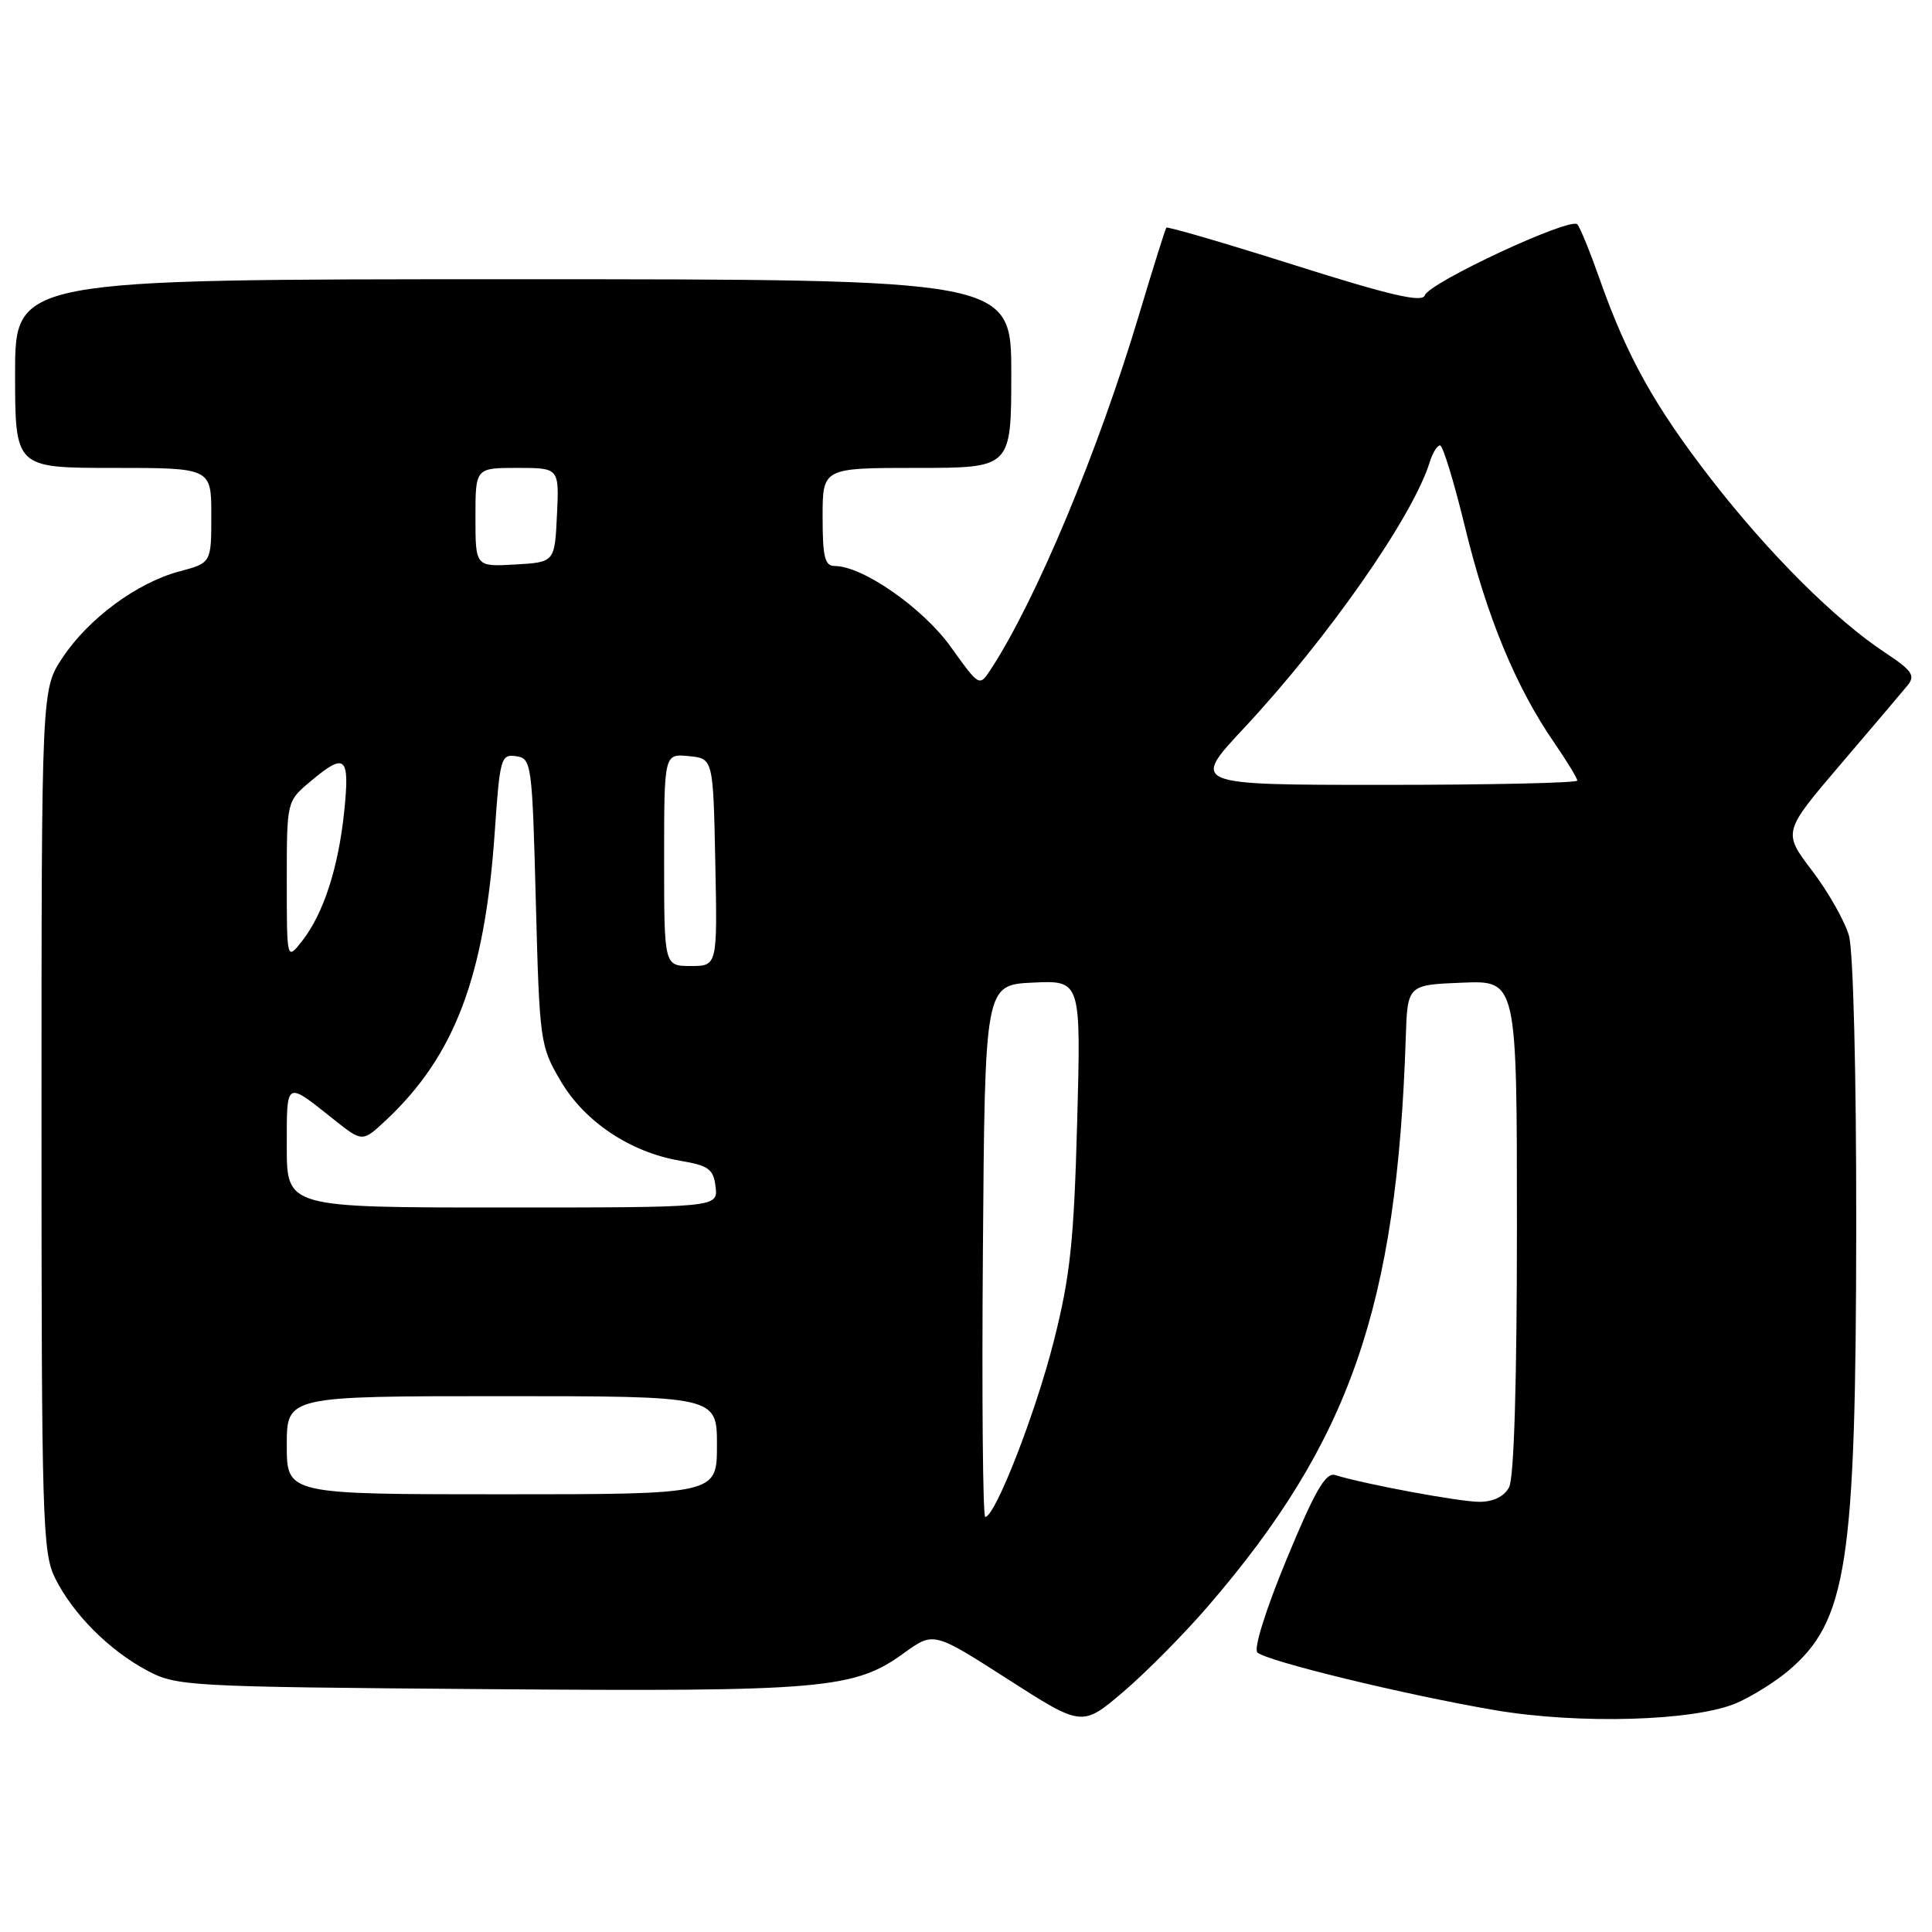 <?xml version="1.0" encoding="UTF-8" standalone="no"?>
<!DOCTYPE svg PUBLIC "-//W3C//DTD SVG 1.1//EN" "http://www.w3.org/Graphics/SVG/1.1/DTD/svg11.dtd" >
<svg xmlns="http://www.w3.org/2000/svg" xmlns:xlink="http://www.w3.org/1999/xlink" version="1.1" viewBox="0 0 256 256">
 <g >
 <path fill="currentColor"
d=" M 160.07 212.83 C 178.88 191.01 185.11 173.10 186.27 137.50 C 186.50 130.50 186.50 130.50 193.75 130.21 C 201.00 129.91 201.00 129.91 201.00 162.52 C 201.00 183.09 200.62 195.85 199.96 197.07 C 199.31 198.30 197.87 199.00 196.03 199.00 C 193.40 199.00 180.84 196.67 176.90 195.45 C 175.66 195.07 174.22 197.56 170.51 206.54 C 167.73 213.24 166.09 218.47 166.61 218.96 C 167.80 220.10 186.21 224.58 198.00 226.59 C 209.21 228.51 224.58 228.06 230.13 225.65 C 232.13 224.78 235.18 222.88 236.92 221.42 C 244.76 214.81 245.92 207.27 245.96 162.50 C 245.98 142.44 245.57 126.01 245.00 124.00 C 244.46 122.08 242.26 118.20 240.12 115.38 C 236.23 110.26 236.23 110.26 243.86 101.31 C 248.06 96.39 252.07 91.67 252.76 90.82 C 253.83 89.51 253.37 88.85 249.76 86.46 C 243.16 82.10 234.40 73.37 226.76 63.52 C 219.27 53.86 215.58 47.25 211.97 37.00 C 210.71 33.42 209.38 30.15 209.01 29.73 C 208.14 28.70 189.35 37.45 188.79 39.14 C 188.46 40.13 184.20 39.14 171.59 35.15 C 162.37 32.23 154.70 29.99 154.55 30.17 C 154.40 30.35 152.80 35.45 150.99 41.50 C 145.51 59.84 137.28 79.53 131.26 88.73 C 129.77 91.00 129.76 90.99 125.98 85.71 C 122.29 80.56 114.31 75.00 110.61 75.00 C 109.29 75.00 109.00 73.82 109.00 68.50 C 109.00 62.00 109.00 62.00 121.50 62.00 C 134.00 62.00 134.00 62.00 134.00 49.50 C 134.00 37.00 134.00 37.00 68.00 37.00 C 2.00 37.00 2.00 37.00 2.00 49.50 C 2.00 62.00 2.00 62.00 15.00 62.00 C 28.00 62.00 28.00 62.00 28.00 68.29 C 28.00 74.59 28.00 74.59 23.75 75.72 C 18.14 77.22 11.70 81.98 8.27 87.17 C 5.50 91.35 5.50 91.35 5.50 148.43 C 5.50 201.34 5.63 205.76 7.30 209.11 C 9.66 213.85 14.42 218.64 19.45 221.33 C 23.39 223.44 24.66 223.51 64.50 223.82 C 109.10 224.17 113.19 223.82 119.78 219.04 C 123.71 216.20 123.71 216.20 133.55 222.51 C 143.39 228.82 143.39 228.82 148.86 224.16 C 151.86 221.60 156.91 216.50 160.07 212.83 Z  M 130.24 165.75 C 130.50 130.50 130.50 130.50 136.87 130.20 C 143.24 129.90 143.24 129.90 142.73 148.70 C 142.30 164.50 141.81 169.13 139.63 177.72 C 137.22 187.26 131.86 201.00 130.55 201.00 C 130.23 201.00 130.09 185.14 130.24 165.75 Z  M 38.00 191.50 C 38.00 185.00 38.00 185.00 66.50 185.00 C 95.00 185.00 95.00 185.00 95.00 191.50 C 95.00 198.00 95.00 198.00 66.50 198.00 C 38.00 198.00 38.00 198.00 38.00 191.50 Z  M 38.00 151.94 C 38.00 143.08 37.78 143.21 44.26 148.36 C 48.02 151.35 48.02 151.35 51.15 148.43 C 60.28 139.87 64.25 129.34 65.56 110.20 C 66.23 100.46 66.38 99.91 68.38 100.20 C 70.43 100.49 70.52 101.09 71.00 119.50 C 71.49 138.05 71.57 138.61 74.28 143.22 C 77.46 148.64 83.53 152.69 90.15 153.81 C 93.92 154.45 94.54 154.91 94.82 157.27 C 95.13 160.00 95.13 160.00 66.57 160.00 C 38.00 160.00 38.00 160.00 38.00 151.94 Z  M 88.00 113.94 C 88.00 99.87 88.00 99.87 91.25 100.19 C 94.50 100.50 94.50 100.50 94.78 114.25 C 95.06 128.00 95.06 128.00 91.53 128.00 C 88.00 128.00 88.00 128.00 88.00 113.94 Z  M 38.00 116.72 C 38.00 106.18 38.00 106.18 41.08 103.59 C 45.77 99.64 46.36 100.15 45.62 107.43 C 44.85 114.96 42.86 121.09 40.02 124.70 C 38.00 127.27 38.00 127.27 38.00 116.72 Z  M 164.86 96.45 C 175.95 84.57 187.23 68.42 189.44 61.25 C 189.82 60.01 190.44 59.01 190.82 59.02 C 191.19 59.02 192.71 64.00 194.18 70.07 C 197.02 81.75 200.88 91.07 205.94 98.41 C 207.62 100.86 209.00 103.12 209.00 103.43 C 209.00 103.74 197.48 104.00 183.40 104.00 C 157.80 104.00 157.80 104.00 164.86 96.45 Z  M 63.00 68.55 C 63.00 62.00 63.00 62.00 68.55 62.00 C 74.10 62.00 74.10 62.00 73.80 68.25 C 73.50 74.50 73.50 74.50 68.25 74.80 C 63.00 75.10 63.00 75.10 63.00 68.55 Z "/>
</g>
</svg>
